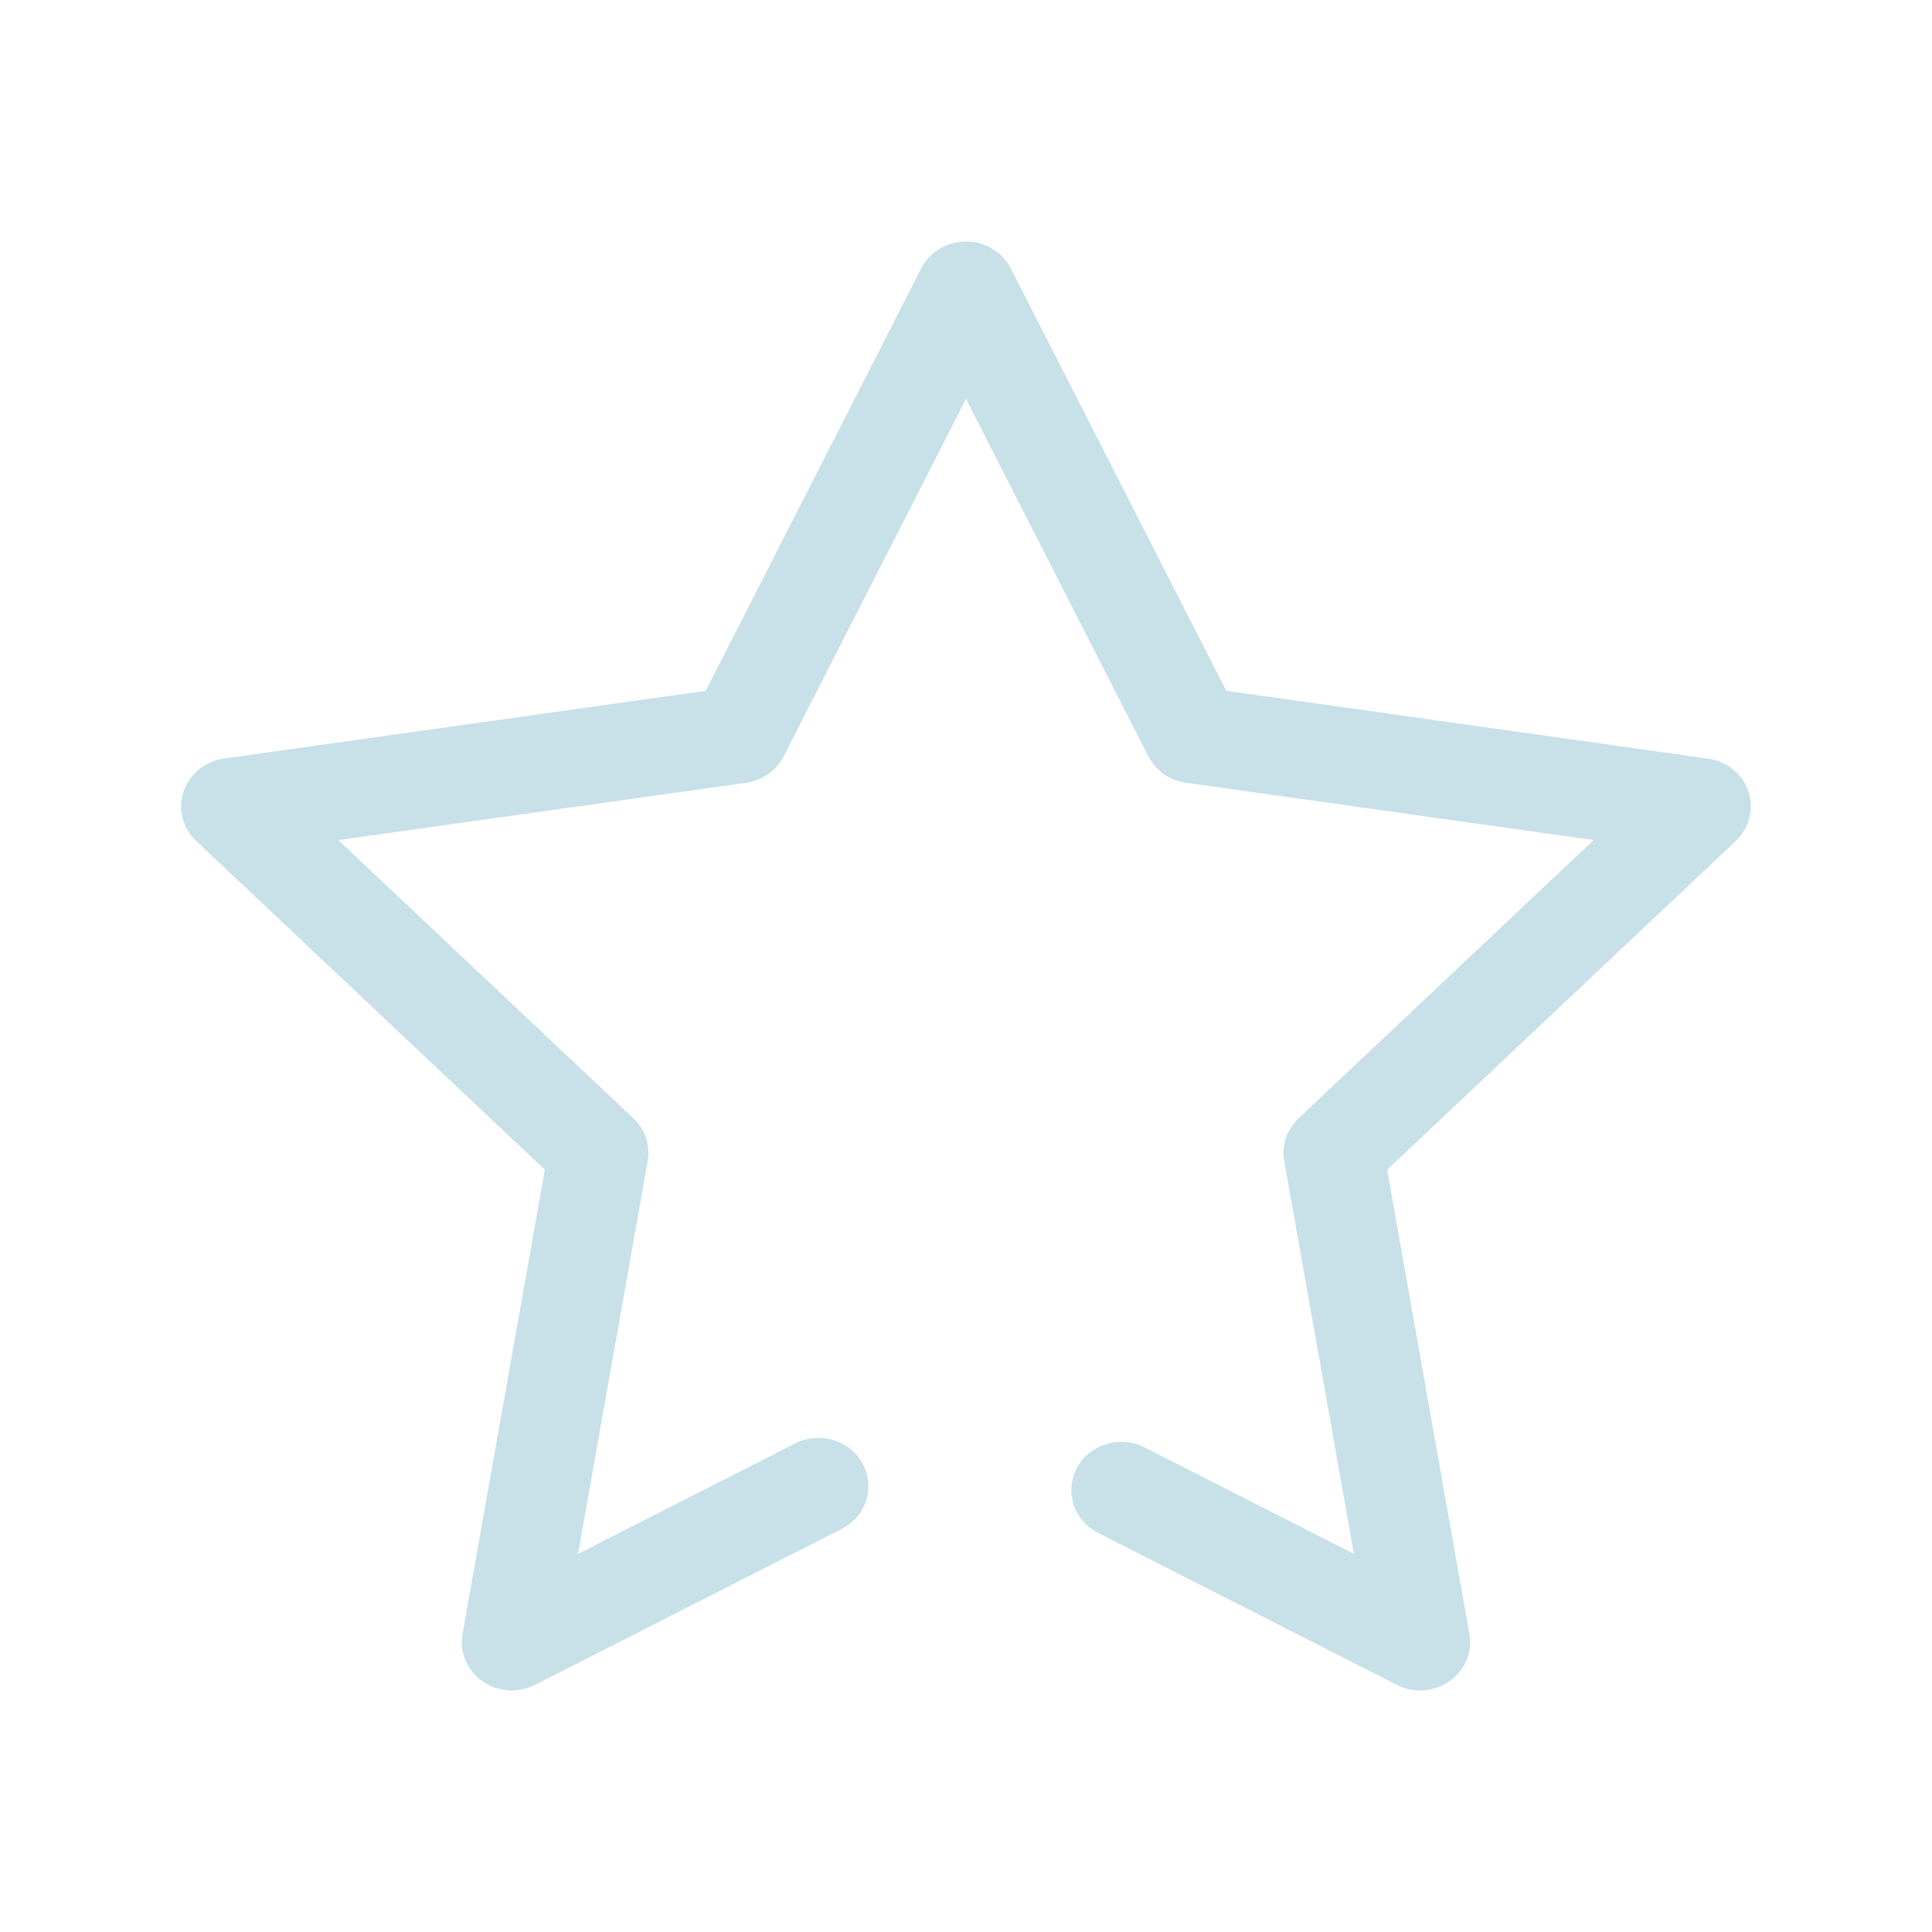<?xml version="1.0" encoding="UTF-8" standalone="no"?>
<svg
   width="32"
   height="32"
   version="1.1"
   id="svg3204"
   sodipodi:docname="office.svg"
   inkscape:version="1.2.1 (9c6d41e410, 2022-07-14)"
   xmlns:inkscape="http://www.inkscape.org/namespaces/inkscape"
   xmlns:sodipodi="http://sodipodi.sourceforge.net/DTD/sodipodi-0.dtd"
   xmlns="http://www.w3.org/2000/svg"
   xmlns:svg="http://www.w3.org/2000/svg">
  <sodipodi:namedview
     id="namedview3206"
     pagecolor="#cccccc"
     bordercolor="#000000"
     borderopacity="1"
     inkscape:showpageshadow="2"
     inkscape:pageopacity="0"
     inkscape:pagecheckerboard="0"
     inkscape:deskcolor="#808080"
     showgrid="false"
     inkscape:zoom="10.429825"
     inkscape:cx="14.046257"
     inkscape:cy="18.648443"
     inkscape:window-width="1920"
     inkscape:window-height="1002"
     inkscape:window-x="0"
     inkscape:window-y="0"
     inkscape:window-maximized="1"
     inkscape:current-layer="svg3204">
    <inkscape:grid
       type="xygrid"
       id="grid3410" />
  </sodipodi:namedview>
  <defs
     id="defs1345">
    <style
       id="current-color-scheme"
       type="text/css">
   .ColorScheme-Background {color:#181818; } .ColorScheme-ButtonBackground { color:#343434; } .ColorScheme-Highlight { color:#4285f4; } .ColorScheme-Text { color:#dfdfdf; } .ColorScheme-ViewBackground { color:#242424; } .ColorScheme-NegativeText { color:#f44336; } .ColorScheme-PositiveText { color:#4caf50; } .ColorScheme-NeutralText { color:#ff9800; }
  </style>
  </defs>
  <g
     id="office-chart-pie">
    <rect
       style="opacity:0.001"
       width="32"
       height="32"
       x="0"
       y="0"
       id="rect3197" />
    <path
       d="m 28.959,13.109 c -0.097,-0.29 -0.356,-0.501 -0.668,-0.544 L 20.311,11.442 16.742,4.446 C 16.602,4.173 16.315,4 16,4 15.685,4 15.398,4.173 15.258,4.446 l -3.569,6.996 -7.981,1.122 c -0.312,0.044 -0.57,0.255 -0.668,0.544 -0.097,0.29 -0.016,0.608 0.209,0.82 l 5.775,5.446 -1.363,7.69 c -0.053,0.3 0.074,0.604 0.329,0.782 0.255,0.179 0.592,0.203 0.871,0.061 l 5.081,-2.584 c 0.404,-0.206 0.56,-0.689 0.347,-1.08 -0.212,-0.391 -0.713,-0.541 -1.117,-0.336 l -3.598,1.83 1.154,-6.507 c 0.046,-0.26 -0.043,-0.524 -0.238,-0.708 L 5.604,13.915 12.357,12.965 c 0.269,-0.038 0.502,-0.202 0.623,-0.438 l 3.02,-5.92 3.02,5.92 c 0.121,0.236 0.354,0.4 0.623,0.438 l 6.753,0.949 -4.887,4.608 c -0.195,0.184 -0.284,0.449 -0.238,0.708 l 1.154,6.507 -3.468,-1.764 c -0.404,-0.206 -0.904,-0.055 -1.117,0.336 -0.213,0.391 -0.057,0.875 0.347,1.08 l 4.951,2.518 C 23.26,27.97 23.392,28 23.523,28 c 0.171,0 0.342,-0.052 0.486,-0.153 0.255,-0.179 0.382,-0.482 0.329,-0.782 l -1.363,-7.69 5.775,-5.446 c 0.225,-0.213 0.307,-0.53 0.209,-0.82 z"
       id="path20"
       style="clip-rule:evenodd;fill:#c8e0e7;fill-opacity:1;fill-rule:evenodd;stroke-width:0.081;stroke-linejoin:round;stroke-miterlimit:1.414" />
  </g>
</svg>
